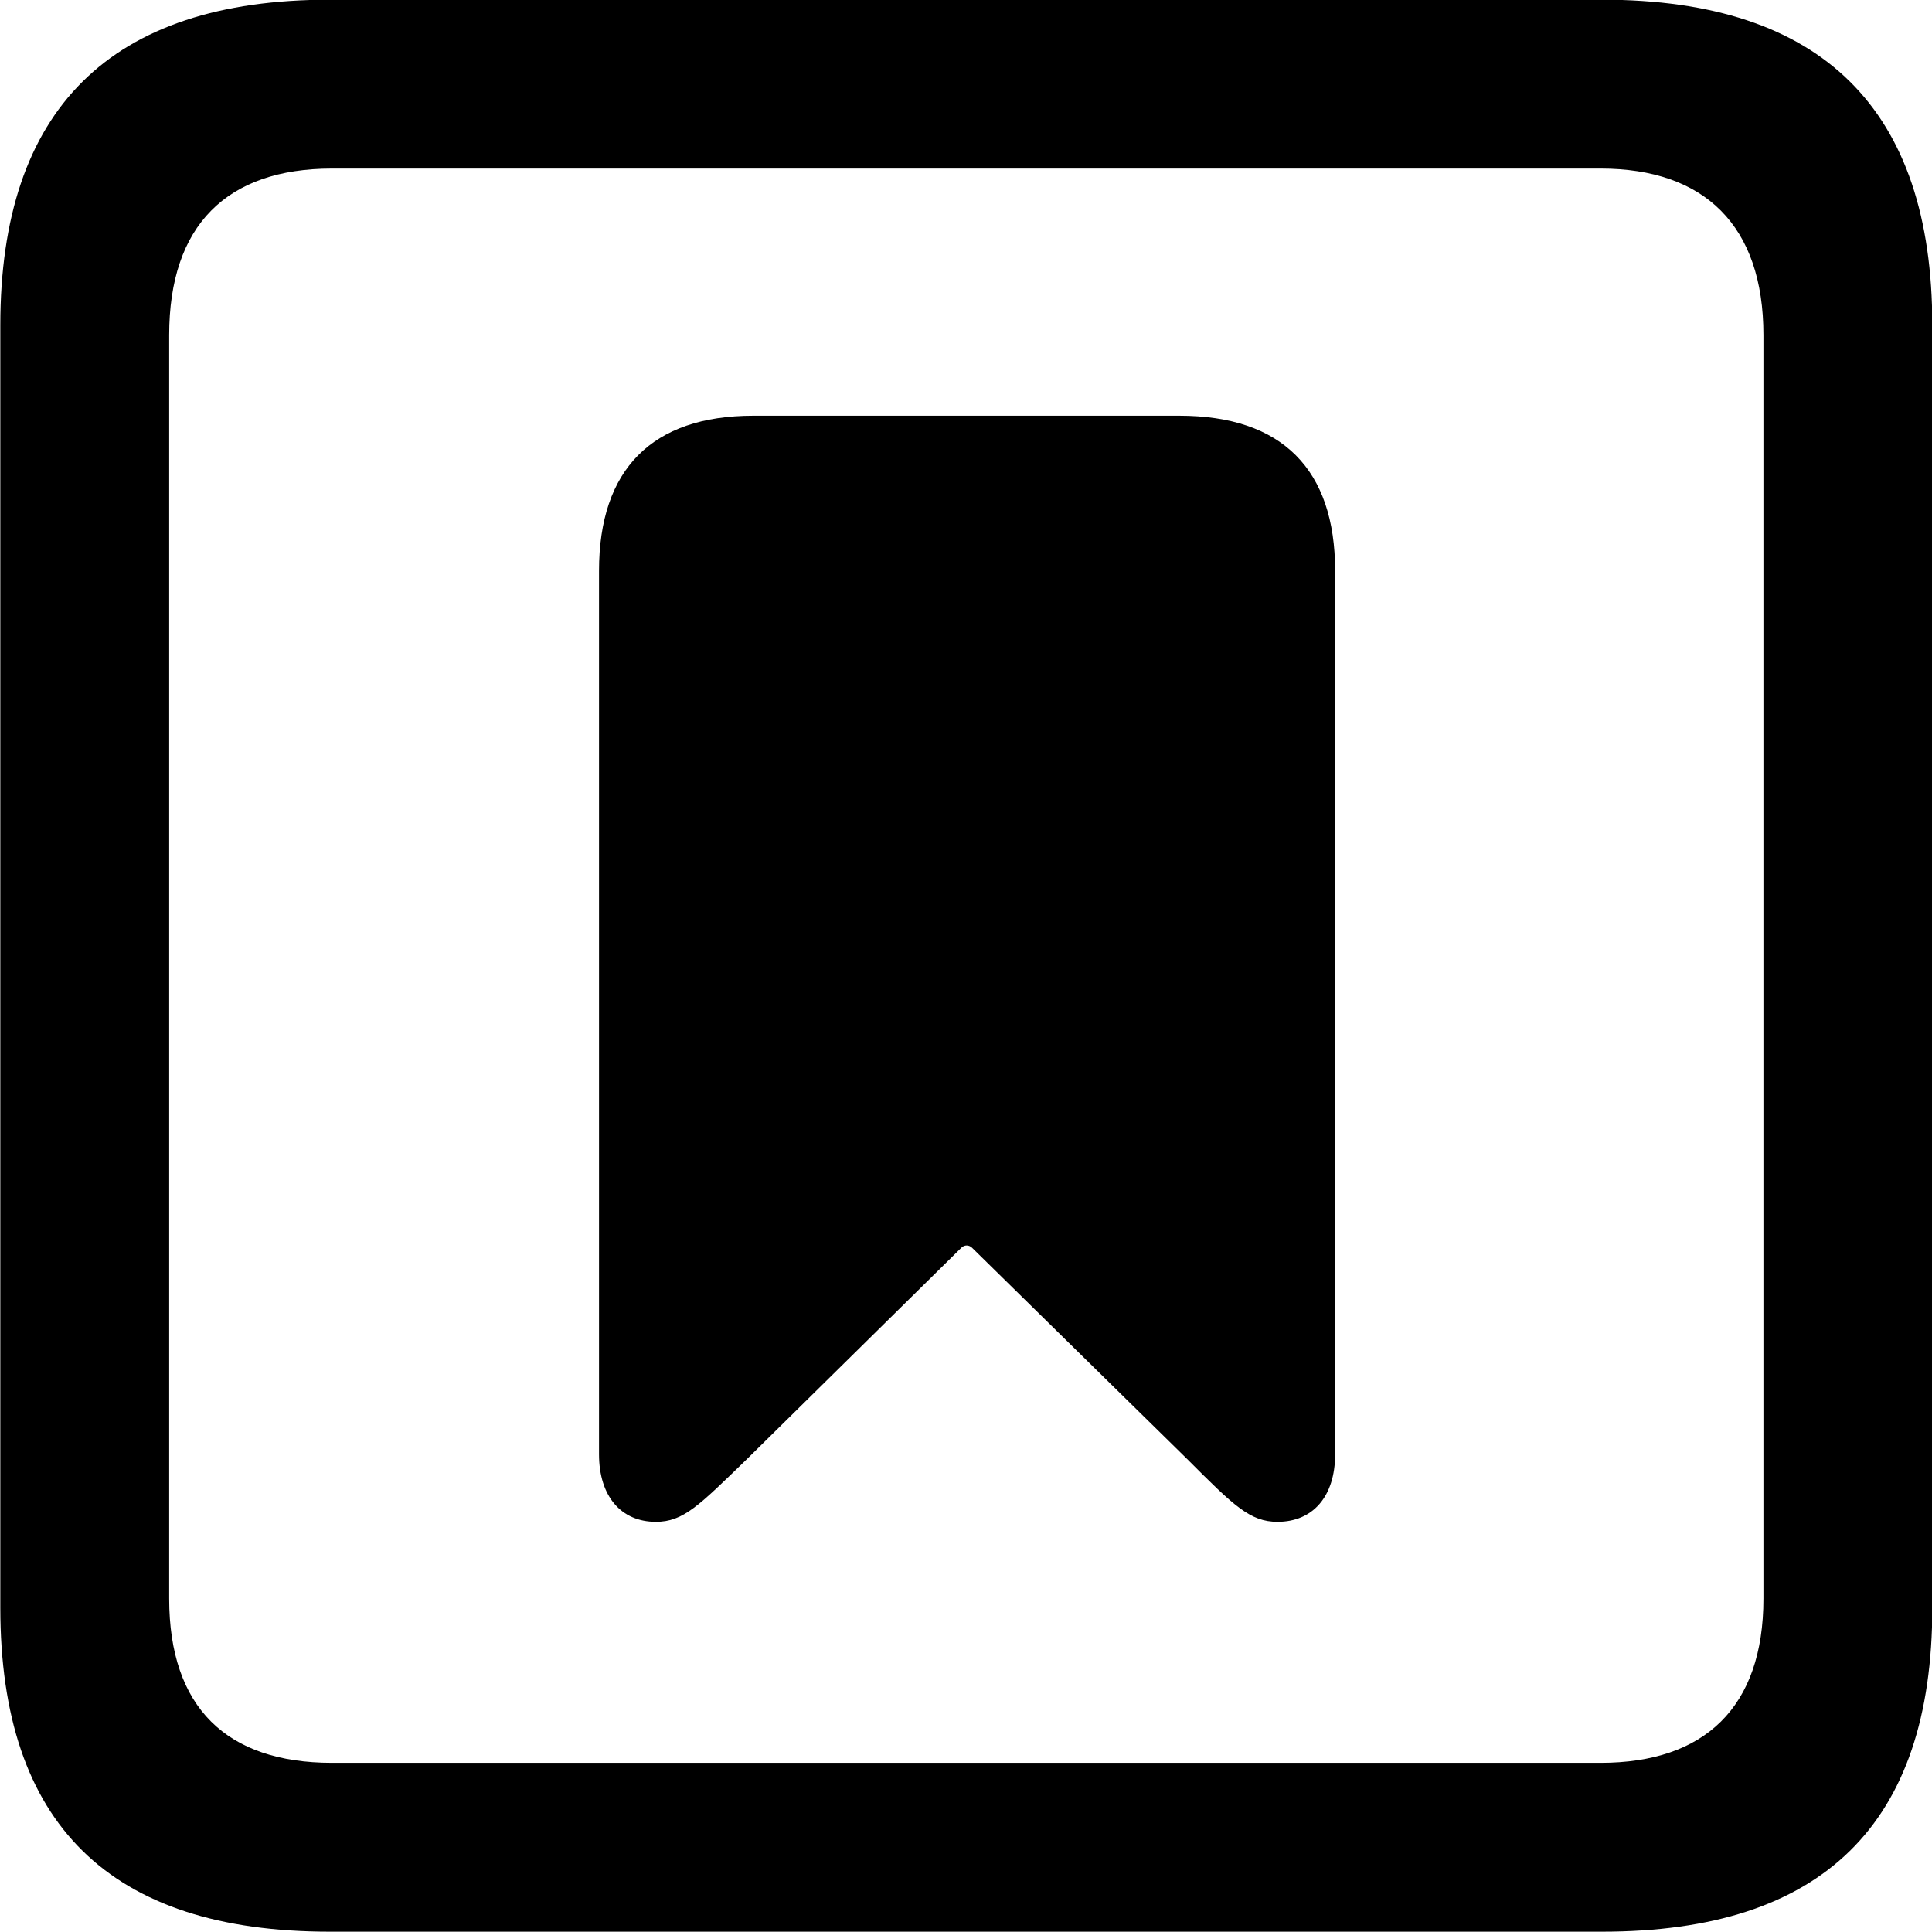
<svg
    viewBox="0 0 25.17 25.17"
    xmlns="http://www.w3.org/2000/svg"
>
    <path
        fill="inherit"
        d="M4.294 25.166H20.874C23.744 25.166 25.174 23.766 25.174 20.946V4.236C25.174 1.426 23.744 -0.004 20.874 -0.004H4.294C1.434 -0.004 0.004 1.426 0.004 4.236V20.946C0.004 23.766 1.434 25.166 4.294 25.166ZM4.324 22.966C2.954 22.966 2.204 22.246 2.204 20.826V4.366C2.204 2.936 2.954 2.196 4.324 2.196H20.854C22.204 2.196 22.974 2.936 22.974 4.366V20.826C22.974 22.246 22.204 22.966 20.854 22.966ZM8.544 19.826C8.904 19.826 9.104 19.616 9.734 19.006L12.524 16.256C12.564 16.216 12.624 16.216 12.664 16.256L15.464 19.006C16.074 19.616 16.284 19.826 16.644 19.826C17.104 19.826 17.394 19.496 17.394 18.946V7.436C17.394 6.116 16.704 5.416 15.364 5.416H9.814C8.494 5.416 7.804 6.116 7.804 7.436V18.946C7.804 19.496 8.094 19.826 8.544 19.826Z"
        fillRule="evenodd"
        clipRule="evenodd"
    />
</svg>
        